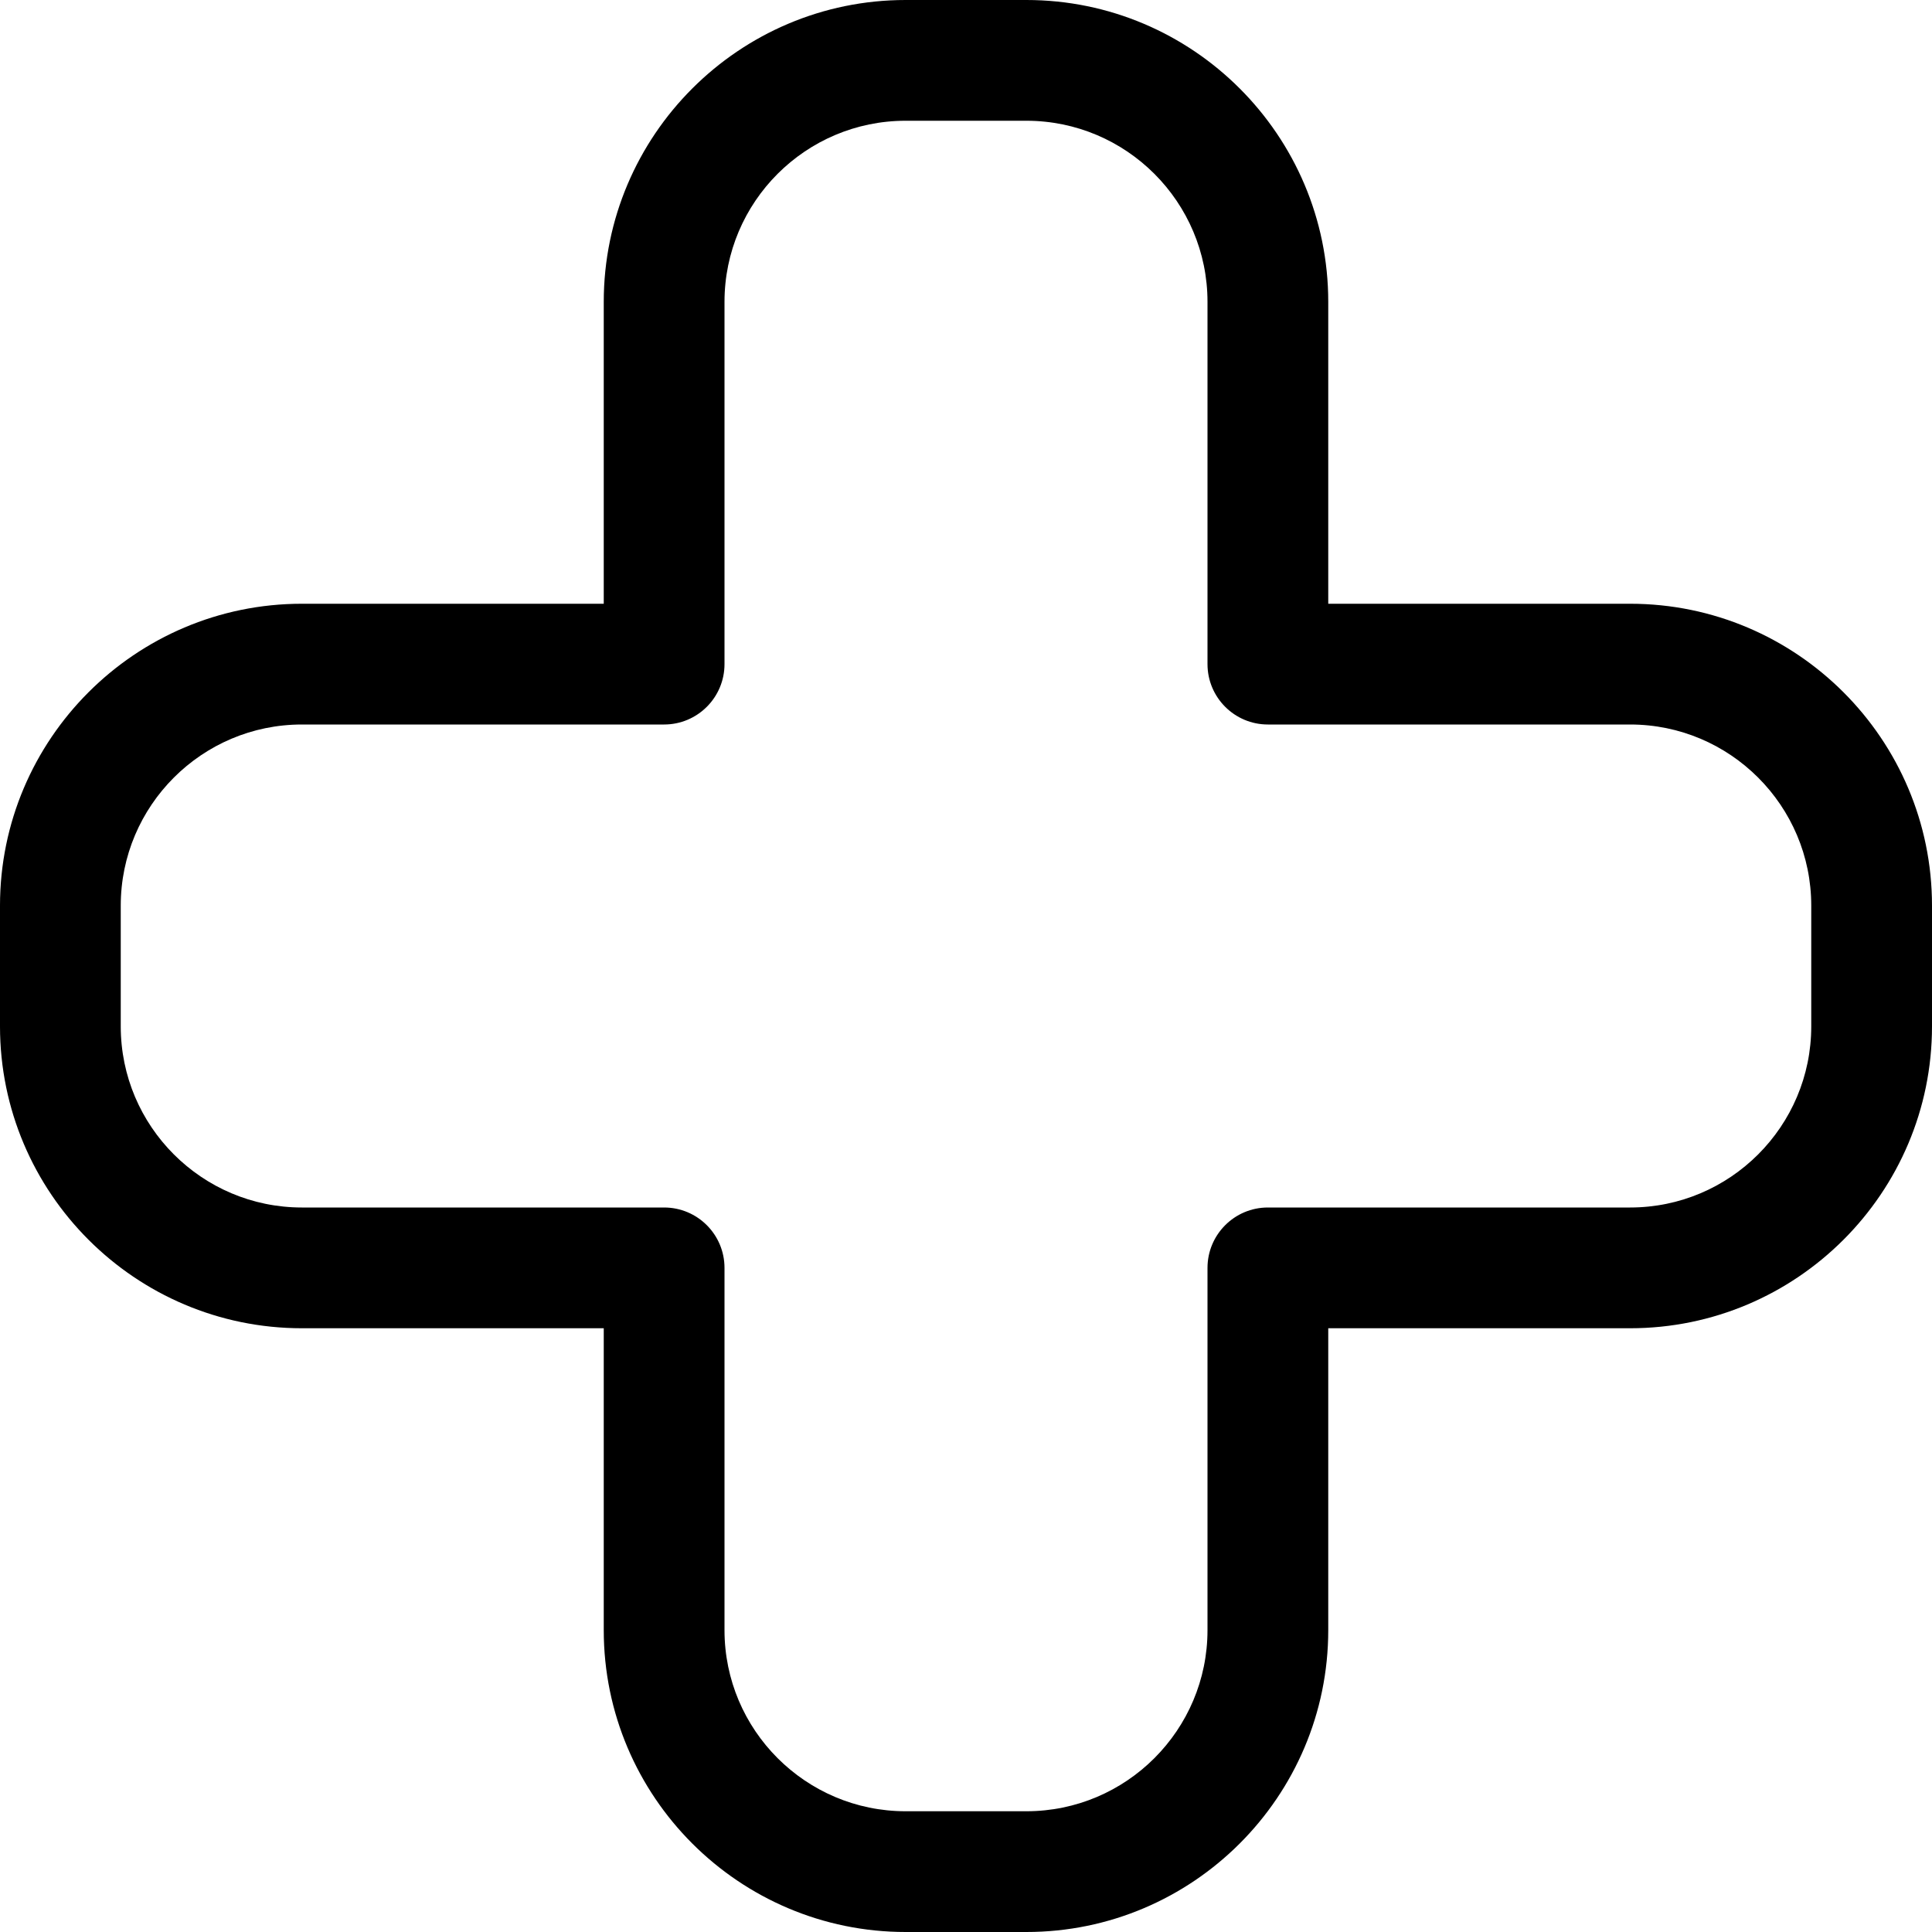 <svg xmlns="http://www.w3.org/2000/svg" viewBox="0 0 24 24" fill="currentColor">
  <path d="M11.25 24c-2.068 0-3.75-1.682-3.75-3.75V16.5H3.75C1.682 16.5 0 14.818 0 12.75v-1.5C0 9.182 1.682 7.5 3.75 7.5H7.5V3.75C7.5 1.682 9.182 0 11.25 0h1.5c2.068 0 3.75 1.682 3.75 3.75V7.5h3.75c2.068 0 3.75 1.682 3.75 3.75v1.5c0 2.068-1.682 3.75-3.75 3.75H16.5v3.75c0 2.068-1.682 3.75-3.75 3.75h-1.5zM3.75 9C2.509 9 1.5 10.009 1.5 11.25v1.5C1.5 13.991 2.509 15 3.75 15h4.5c.414 0 .75.336.75.75v4.5c0 1.241 1.009 2.25 2.25 2.25h1.5c1.241 0 2.25-1.009 2.25-2.25v-4.5c0-.414.336-.75.75-.75h4.5c1.241 0 2.25-1.009 2.25-2.25v-1.5c0-1.241-1.009-2.25-2.25-2.25h-4.5c-.414 0-.75-.336-.75-.75v-4.5c0-1.241-1.009-2.25-2.25-2.25h-1.5C10.009 1.5 9 2.509 9 3.75v4.5c0 .414-.336.75-.75.75h-4.5z"/>
</svg>
